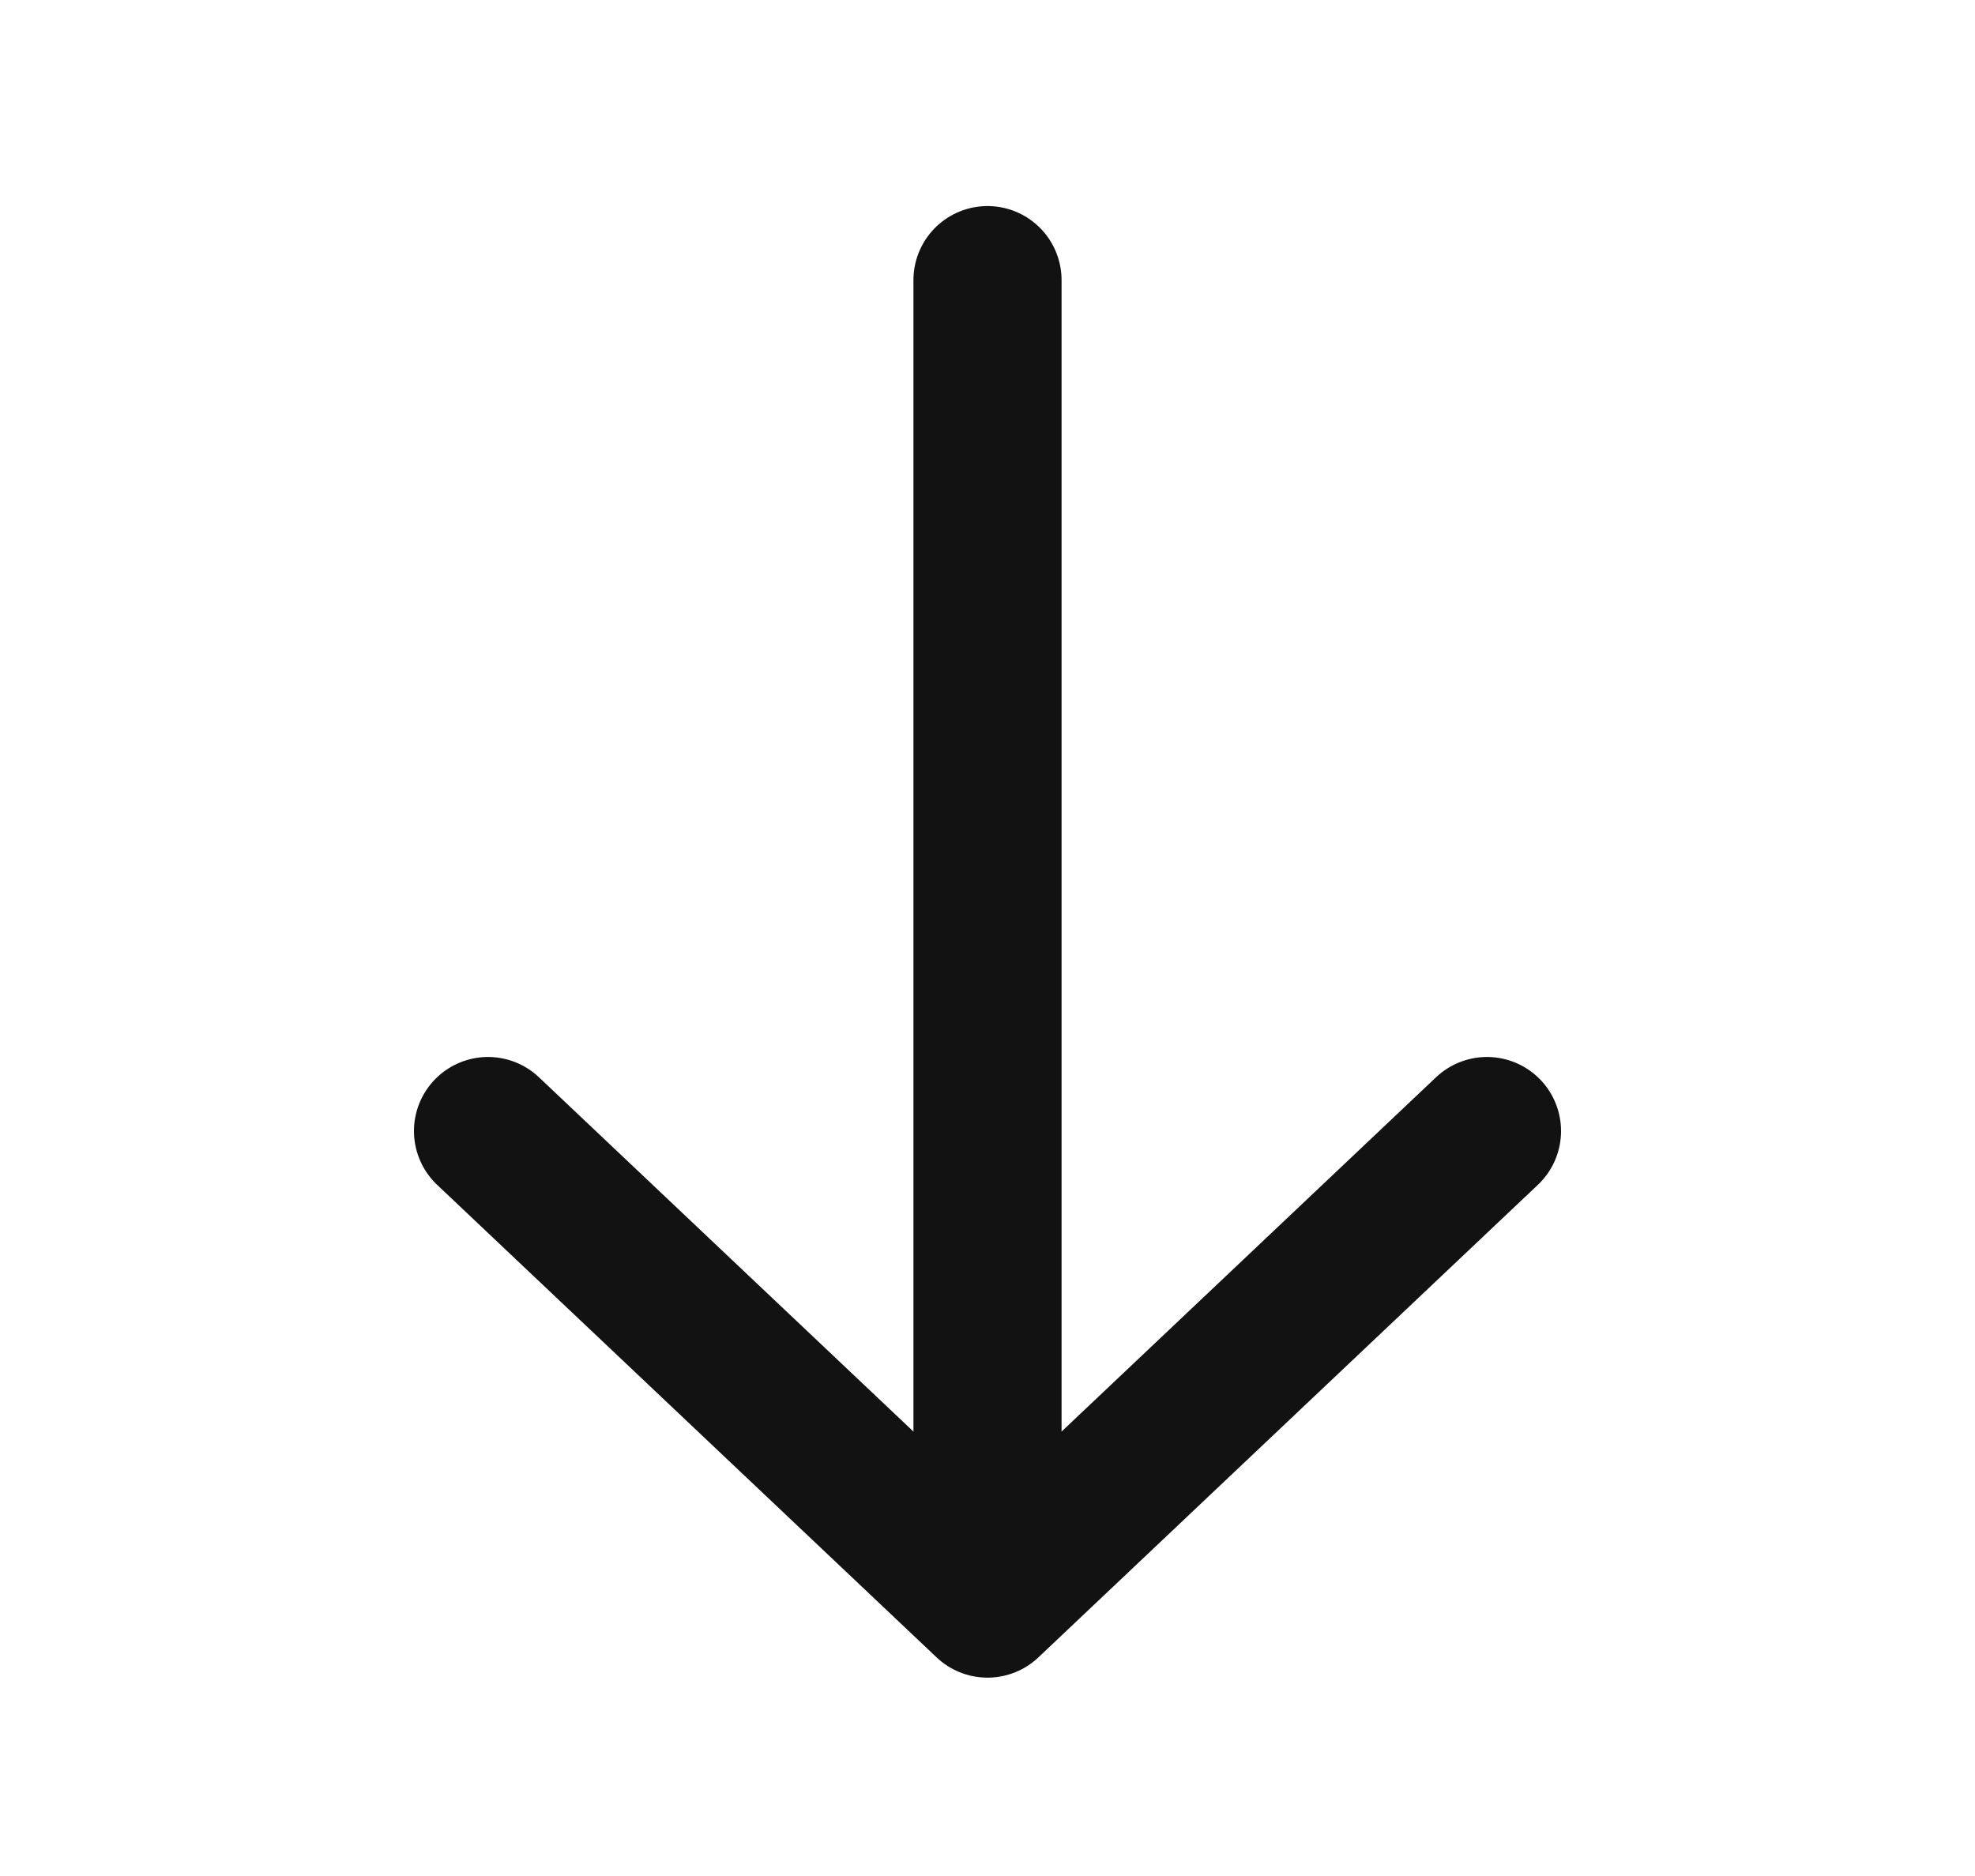 <svg width="20" height="19" viewBox="0 0 20 19" fill="none" xmlns="http://www.w3.org/2000/svg">
<path d="M4.942 11.455L10 16.241L15.058 11.455" stroke="#121212" stroke-width="1.5" stroke-miterlimit="10" stroke-linecap="round" stroke-linejoin="round"/>
<path d="M10 2.837L10 16.106" stroke="#121212" stroke-width="1.5" stroke-miterlimit="10" stroke-linecap="round" stroke-linejoin="round"/>
</svg>
